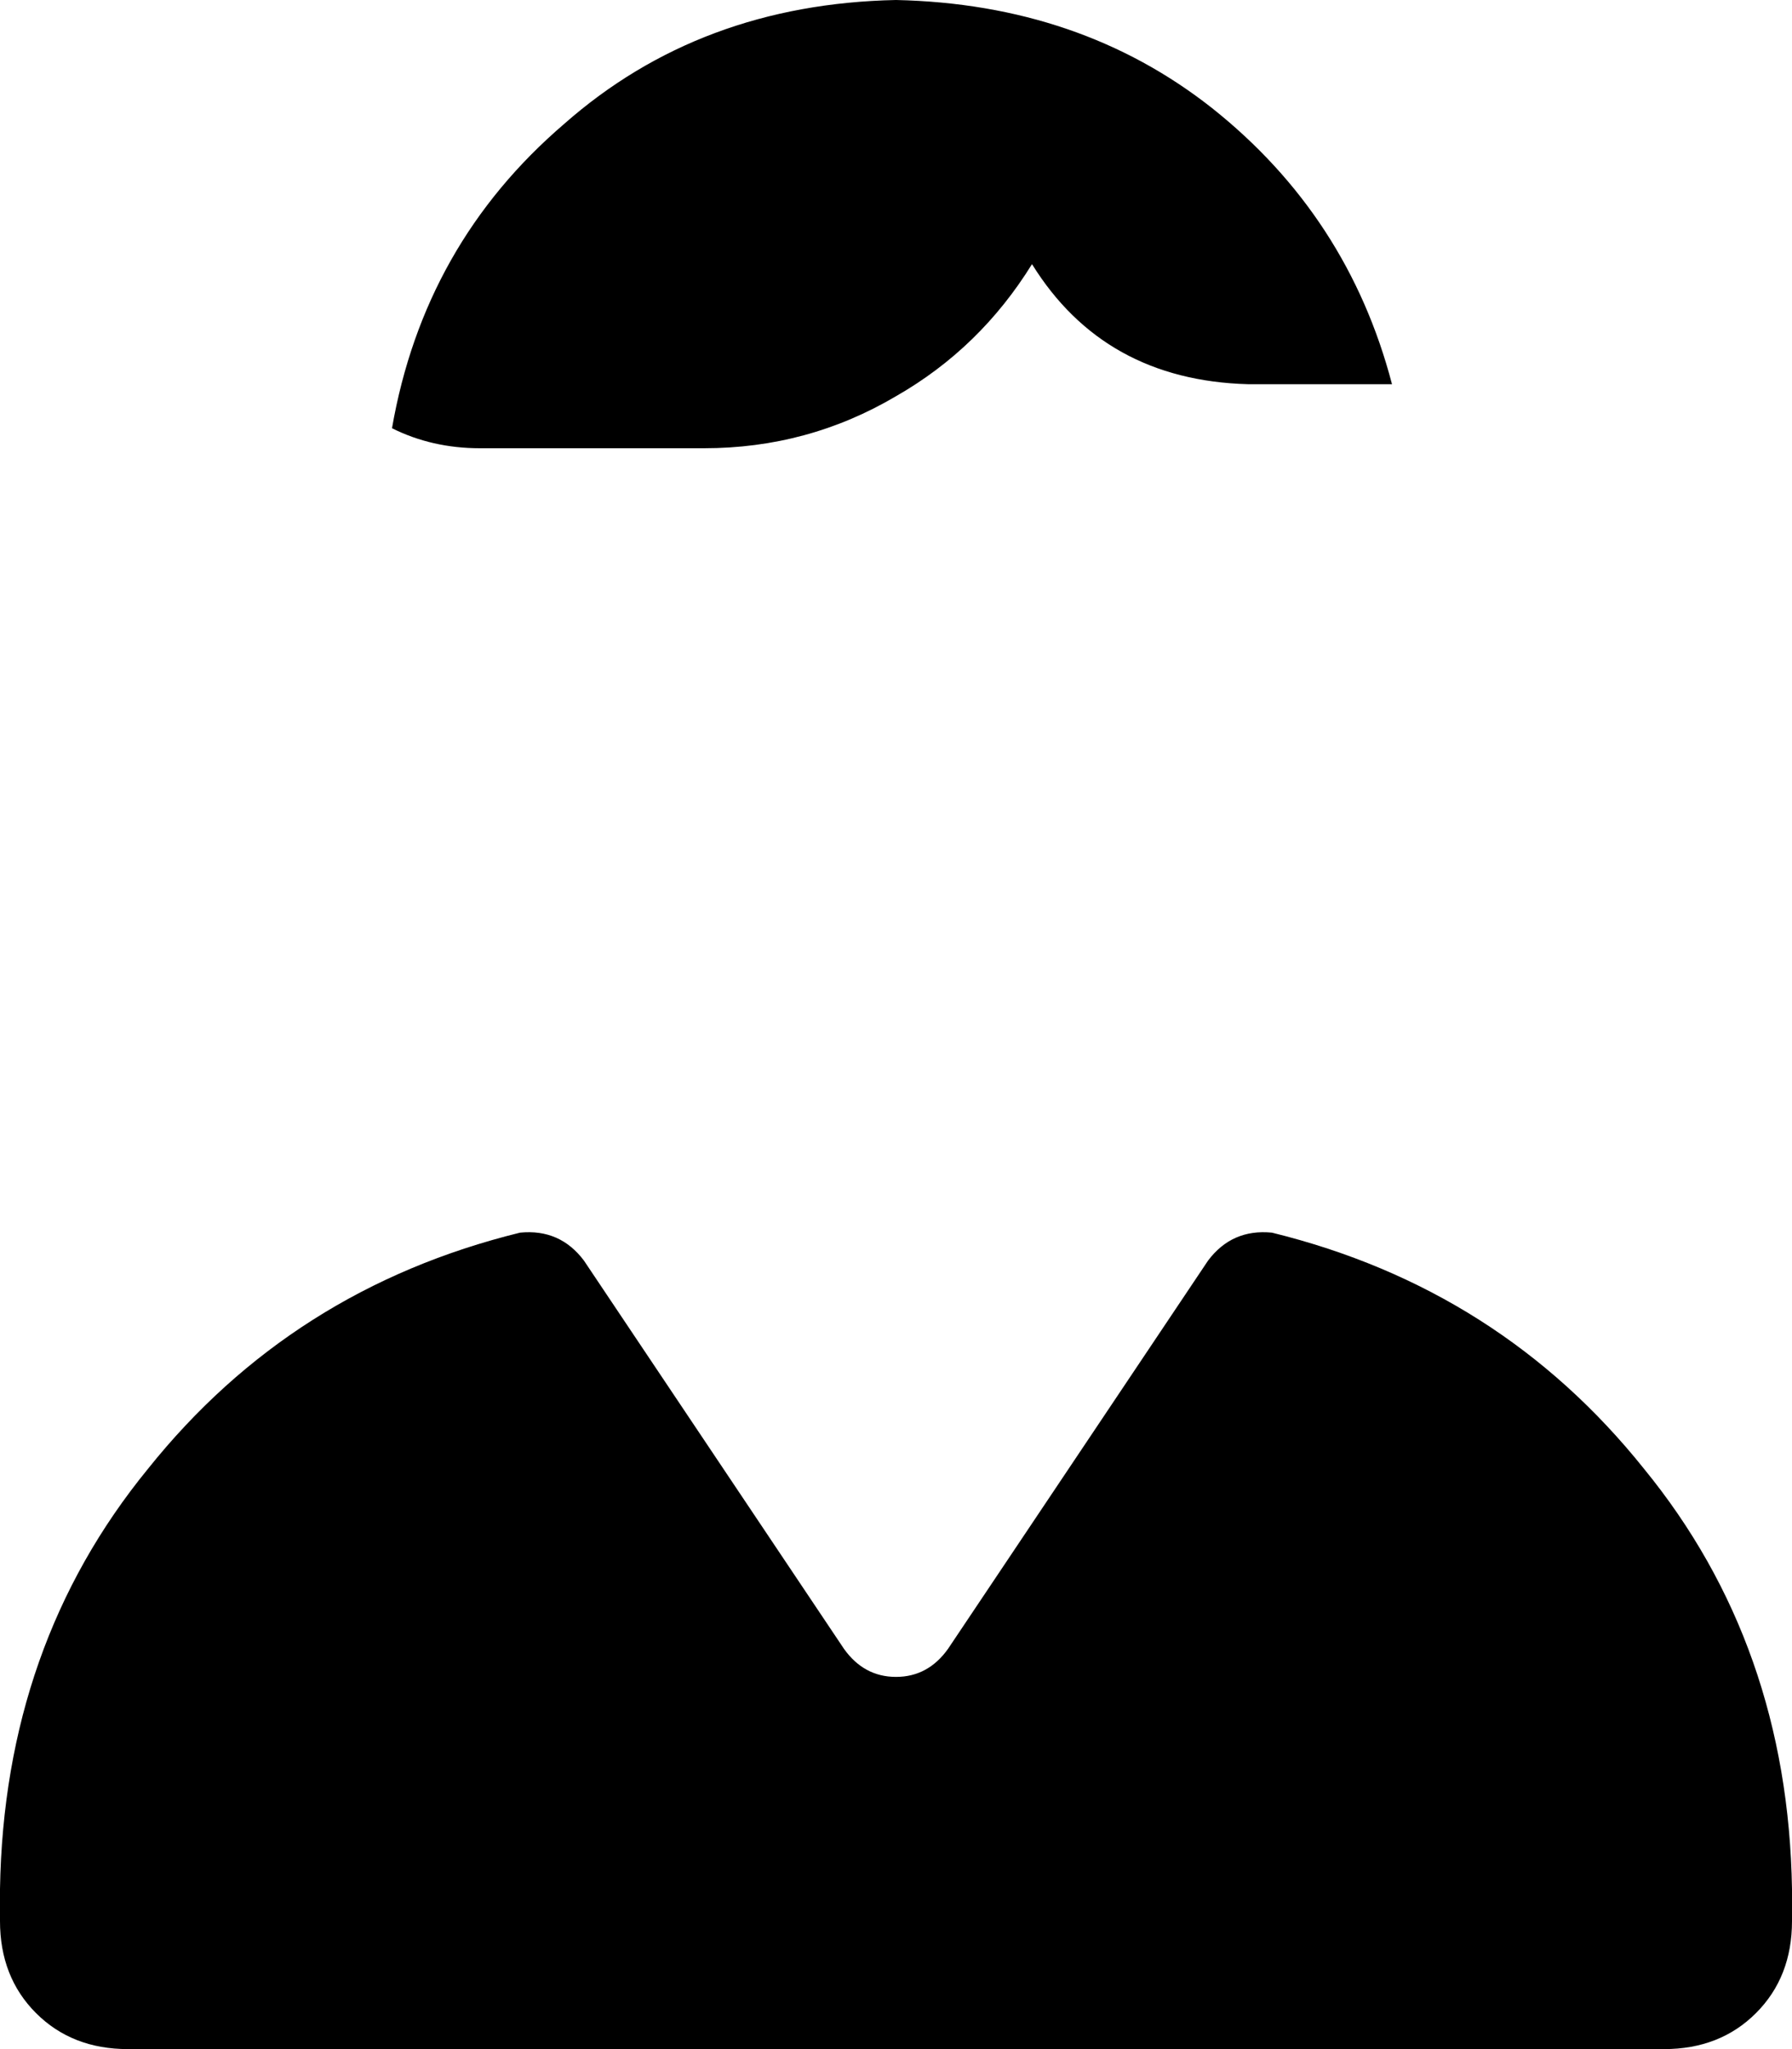 <svg xmlns="http://www.w3.org/2000/svg" viewBox="0 0 448 512">
    <path d="M 120 112 L 176 112 Q 202 112 224 99 Q 245 87 258 66 Q 276 95 312 96 L 348 96 Q 337 54 303 27 Q 270 1 224 0 Q 175 1 141 31 Q 106 61 98 107 Q 108 112 120 112 L 120 112 Z M 146 315 Q 140 307 130 308 Q 73 322 37 367 Q 1 411 0 472 L 0 480 Q 0 494 9 503 Q 18 512 32 512 L 416 512 Q 430 512 439 503 Q 448 494 448 480 L 448 472 Q 447 411 411 367 Q 375 322 318 308 Q 308 307 302 315 L 237 412 Q 232 419 224 419 Q 216 419 211 412 L 146 315 L 146 315 Z"/>
</svg>
